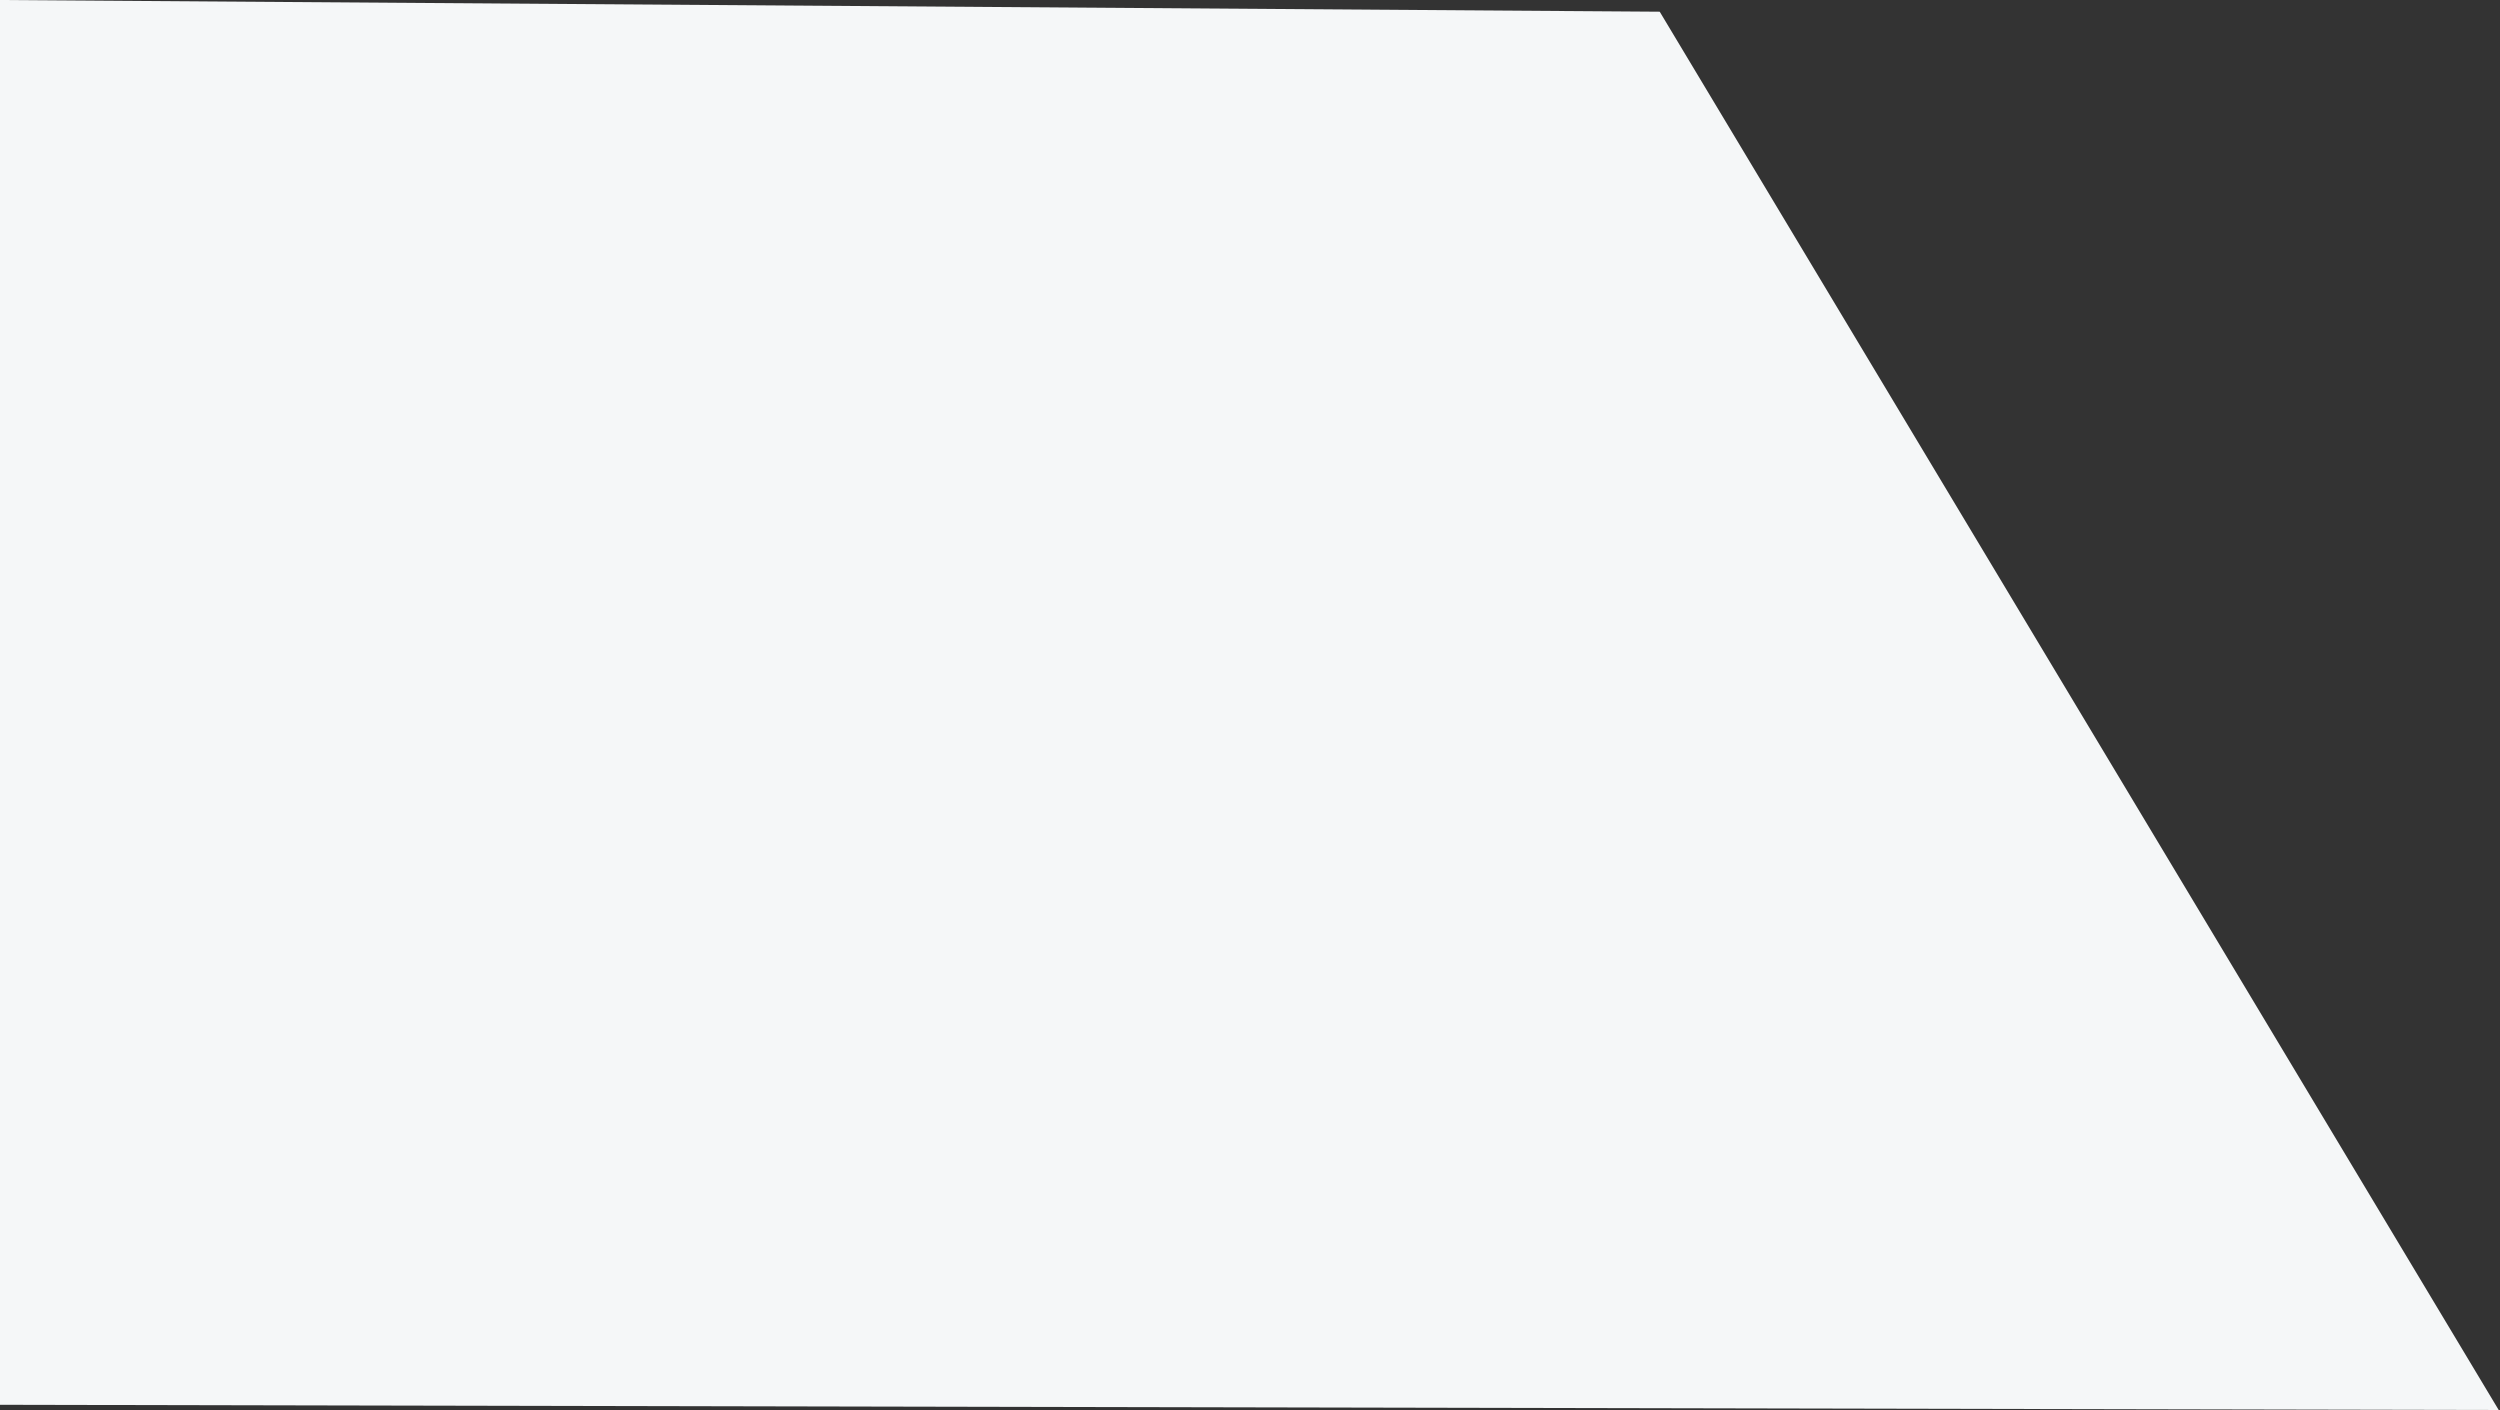 <?xml version="1.0" encoding="UTF-8" standalone="no"?>
<svg width="961px" height="542px" viewBox="0 0 961 542" version="1.1" xmlns="http://www.w3.org/2000/svg" xmlns:xlink="http://www.w3.org/1999/xlink">
    <rect x="0" y="0" width="961" height="542" fill="#333333" stroke="none"/>
    <!-- Generator: Sketch 40.1 (33804) - http://www.bohemiancoding.com/sketch -->
    <title>Rectangle 2</title>
    <desc>Created with Sketch.</desc>
    <defs></defs>
    <g id="Landing" stroke="none" stroke-width="1" fill="none" fill-rule="evenodd">
        <g id="-landing" transform="translate(0, -720)" fill="#F5F7F8">
            <polygon id="Rectangle-2" points="0 720 638 724.5 960.5 1262 0 1260"></polygon>
        </g>
    </g>
</svg>